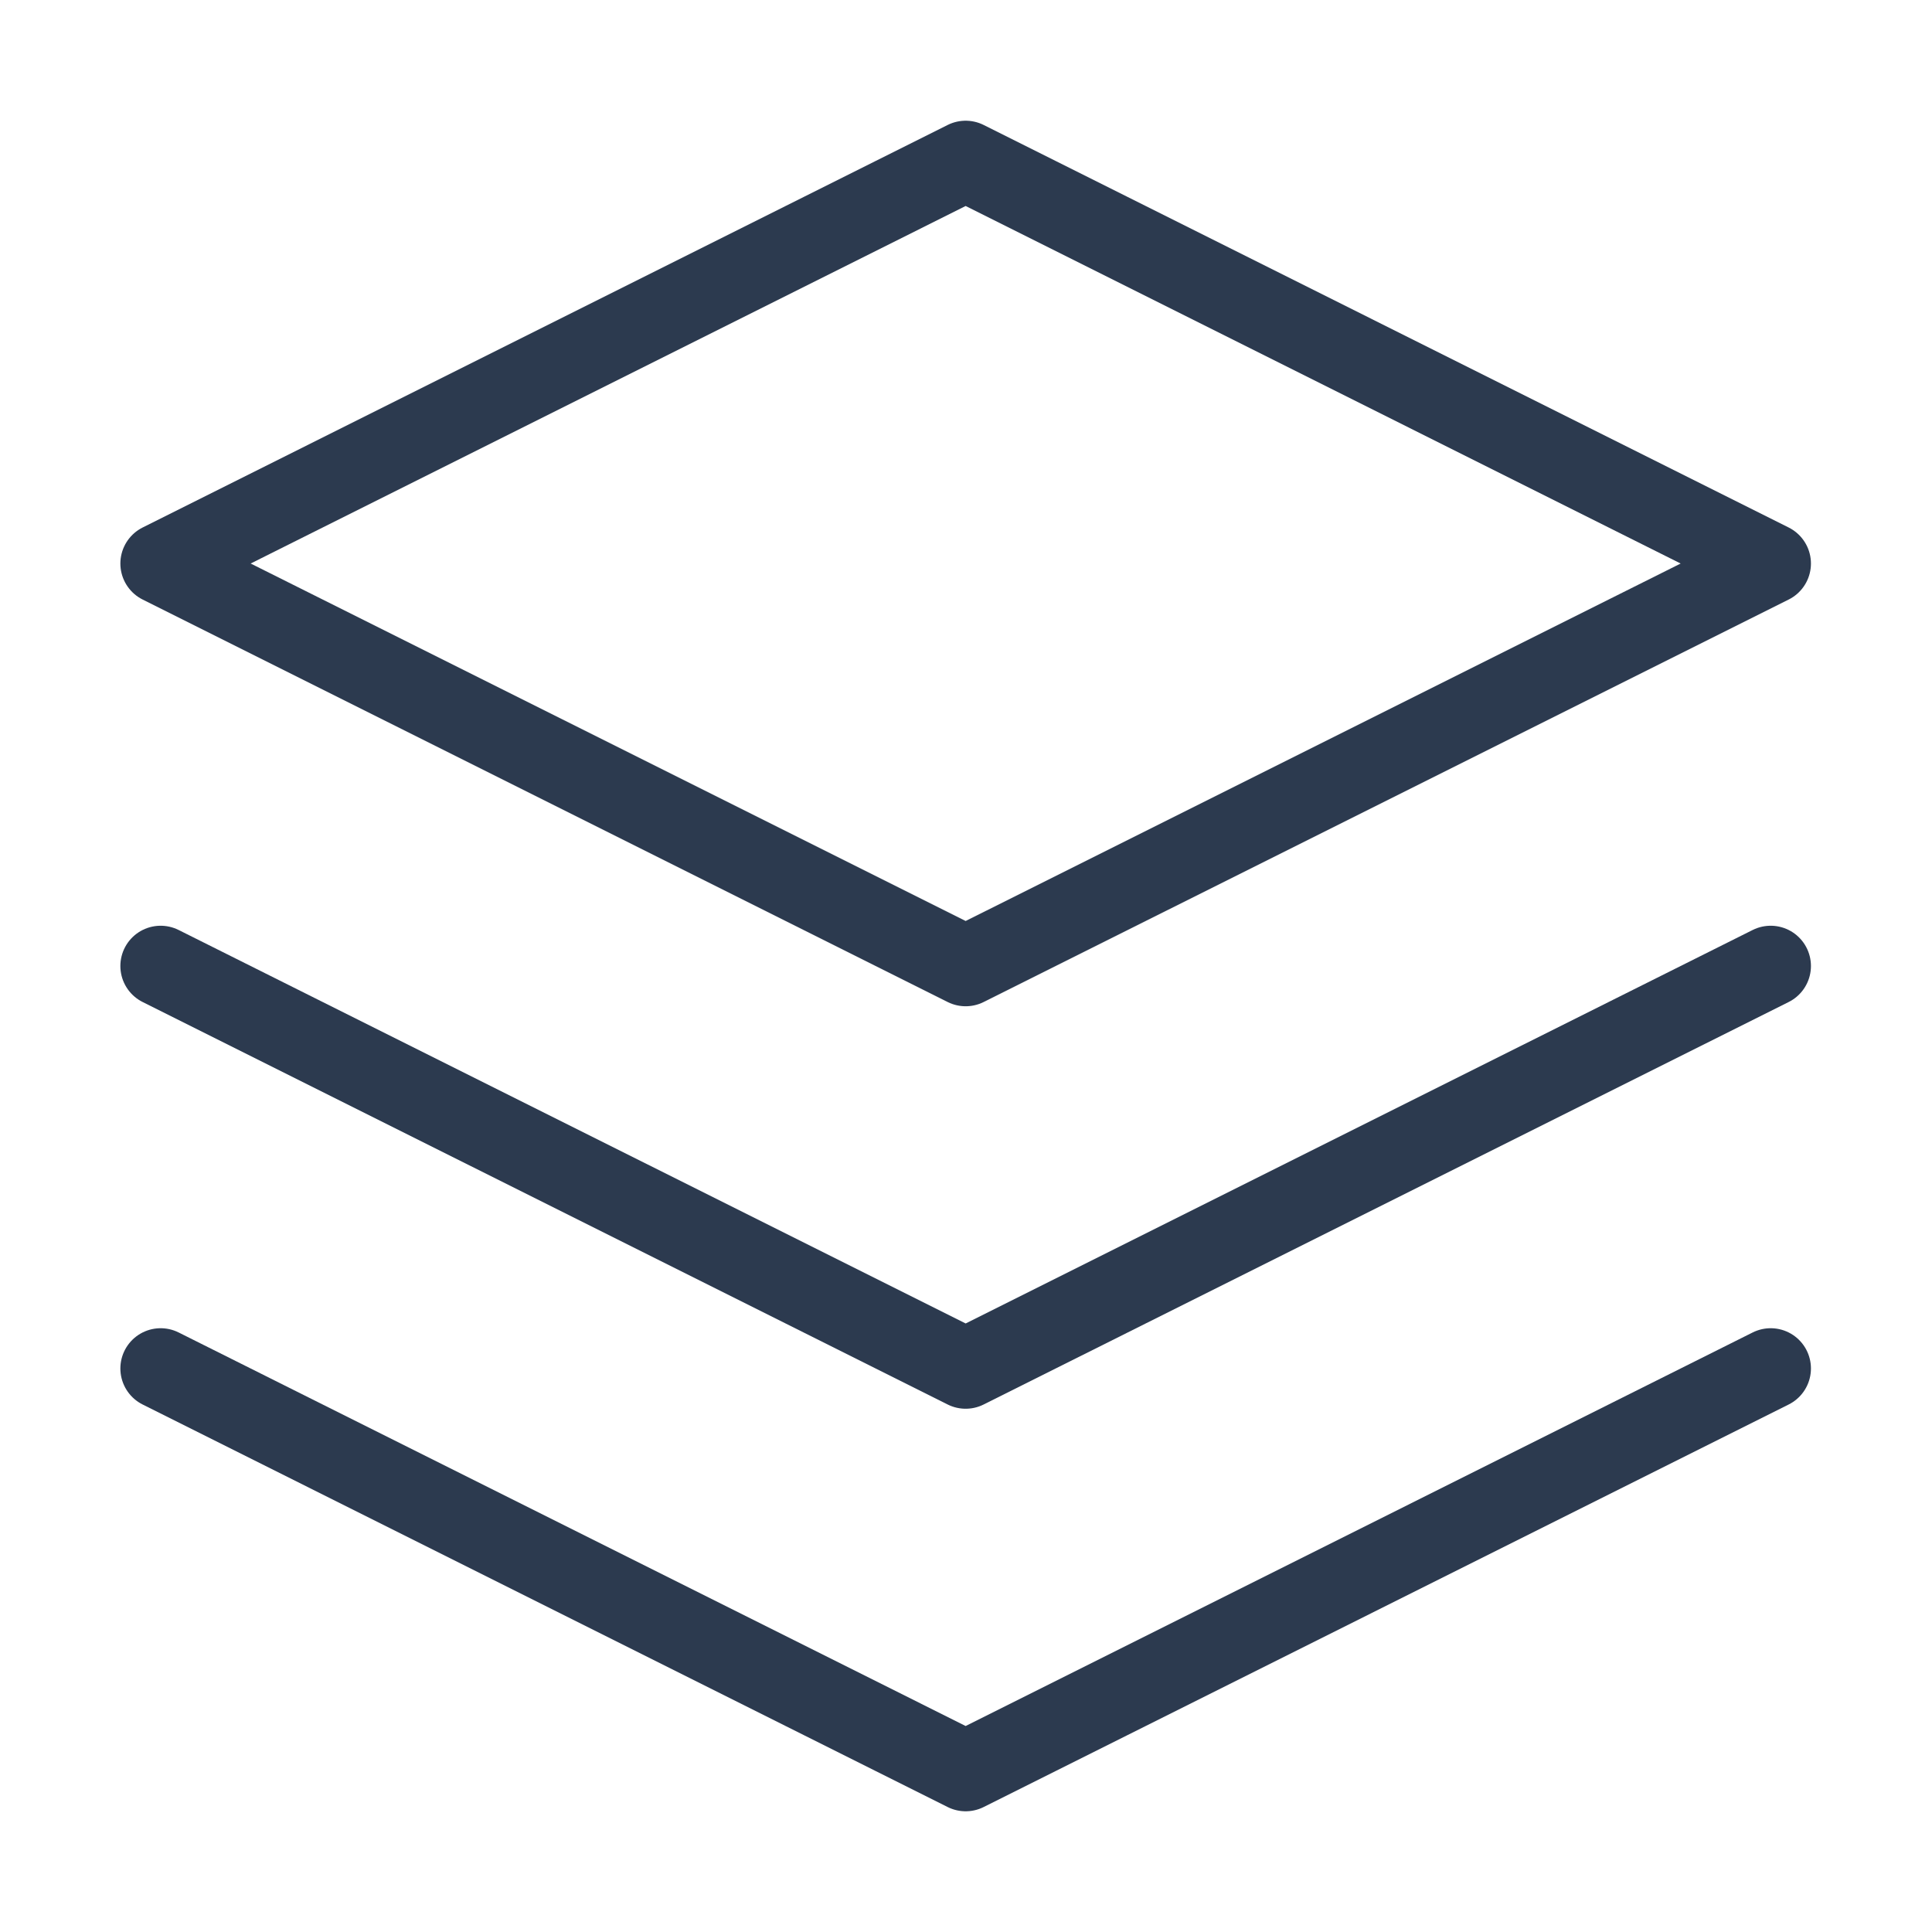<svg width="28" height="28" viewBox="0 0 28 28" fill="none" xmlns="http://www.w3.org/2000/svg">
<path d="M13.995 2.333L2.328 8.167L13.995 14L25.662 8.167L13.995 2.333Z" stroke="#2C3A4F" stroke-width="1.167" stroke-linecap="round" stroke-linejoin="round"/>
<path d="M2.328 19.833L13.995 25.667L25.662 19.833" stroke="#2C3A4F" stroke-width="1.167" stroke-linecap="round" stroke-linejoin="round"/>
<path d="M2.328 14L13.995 19.833L25.662 14" stroke="#2C3A4F" stroke-width="1.167" stroke-linecap="round" stroke-linejoin="round"/>
</svg>
